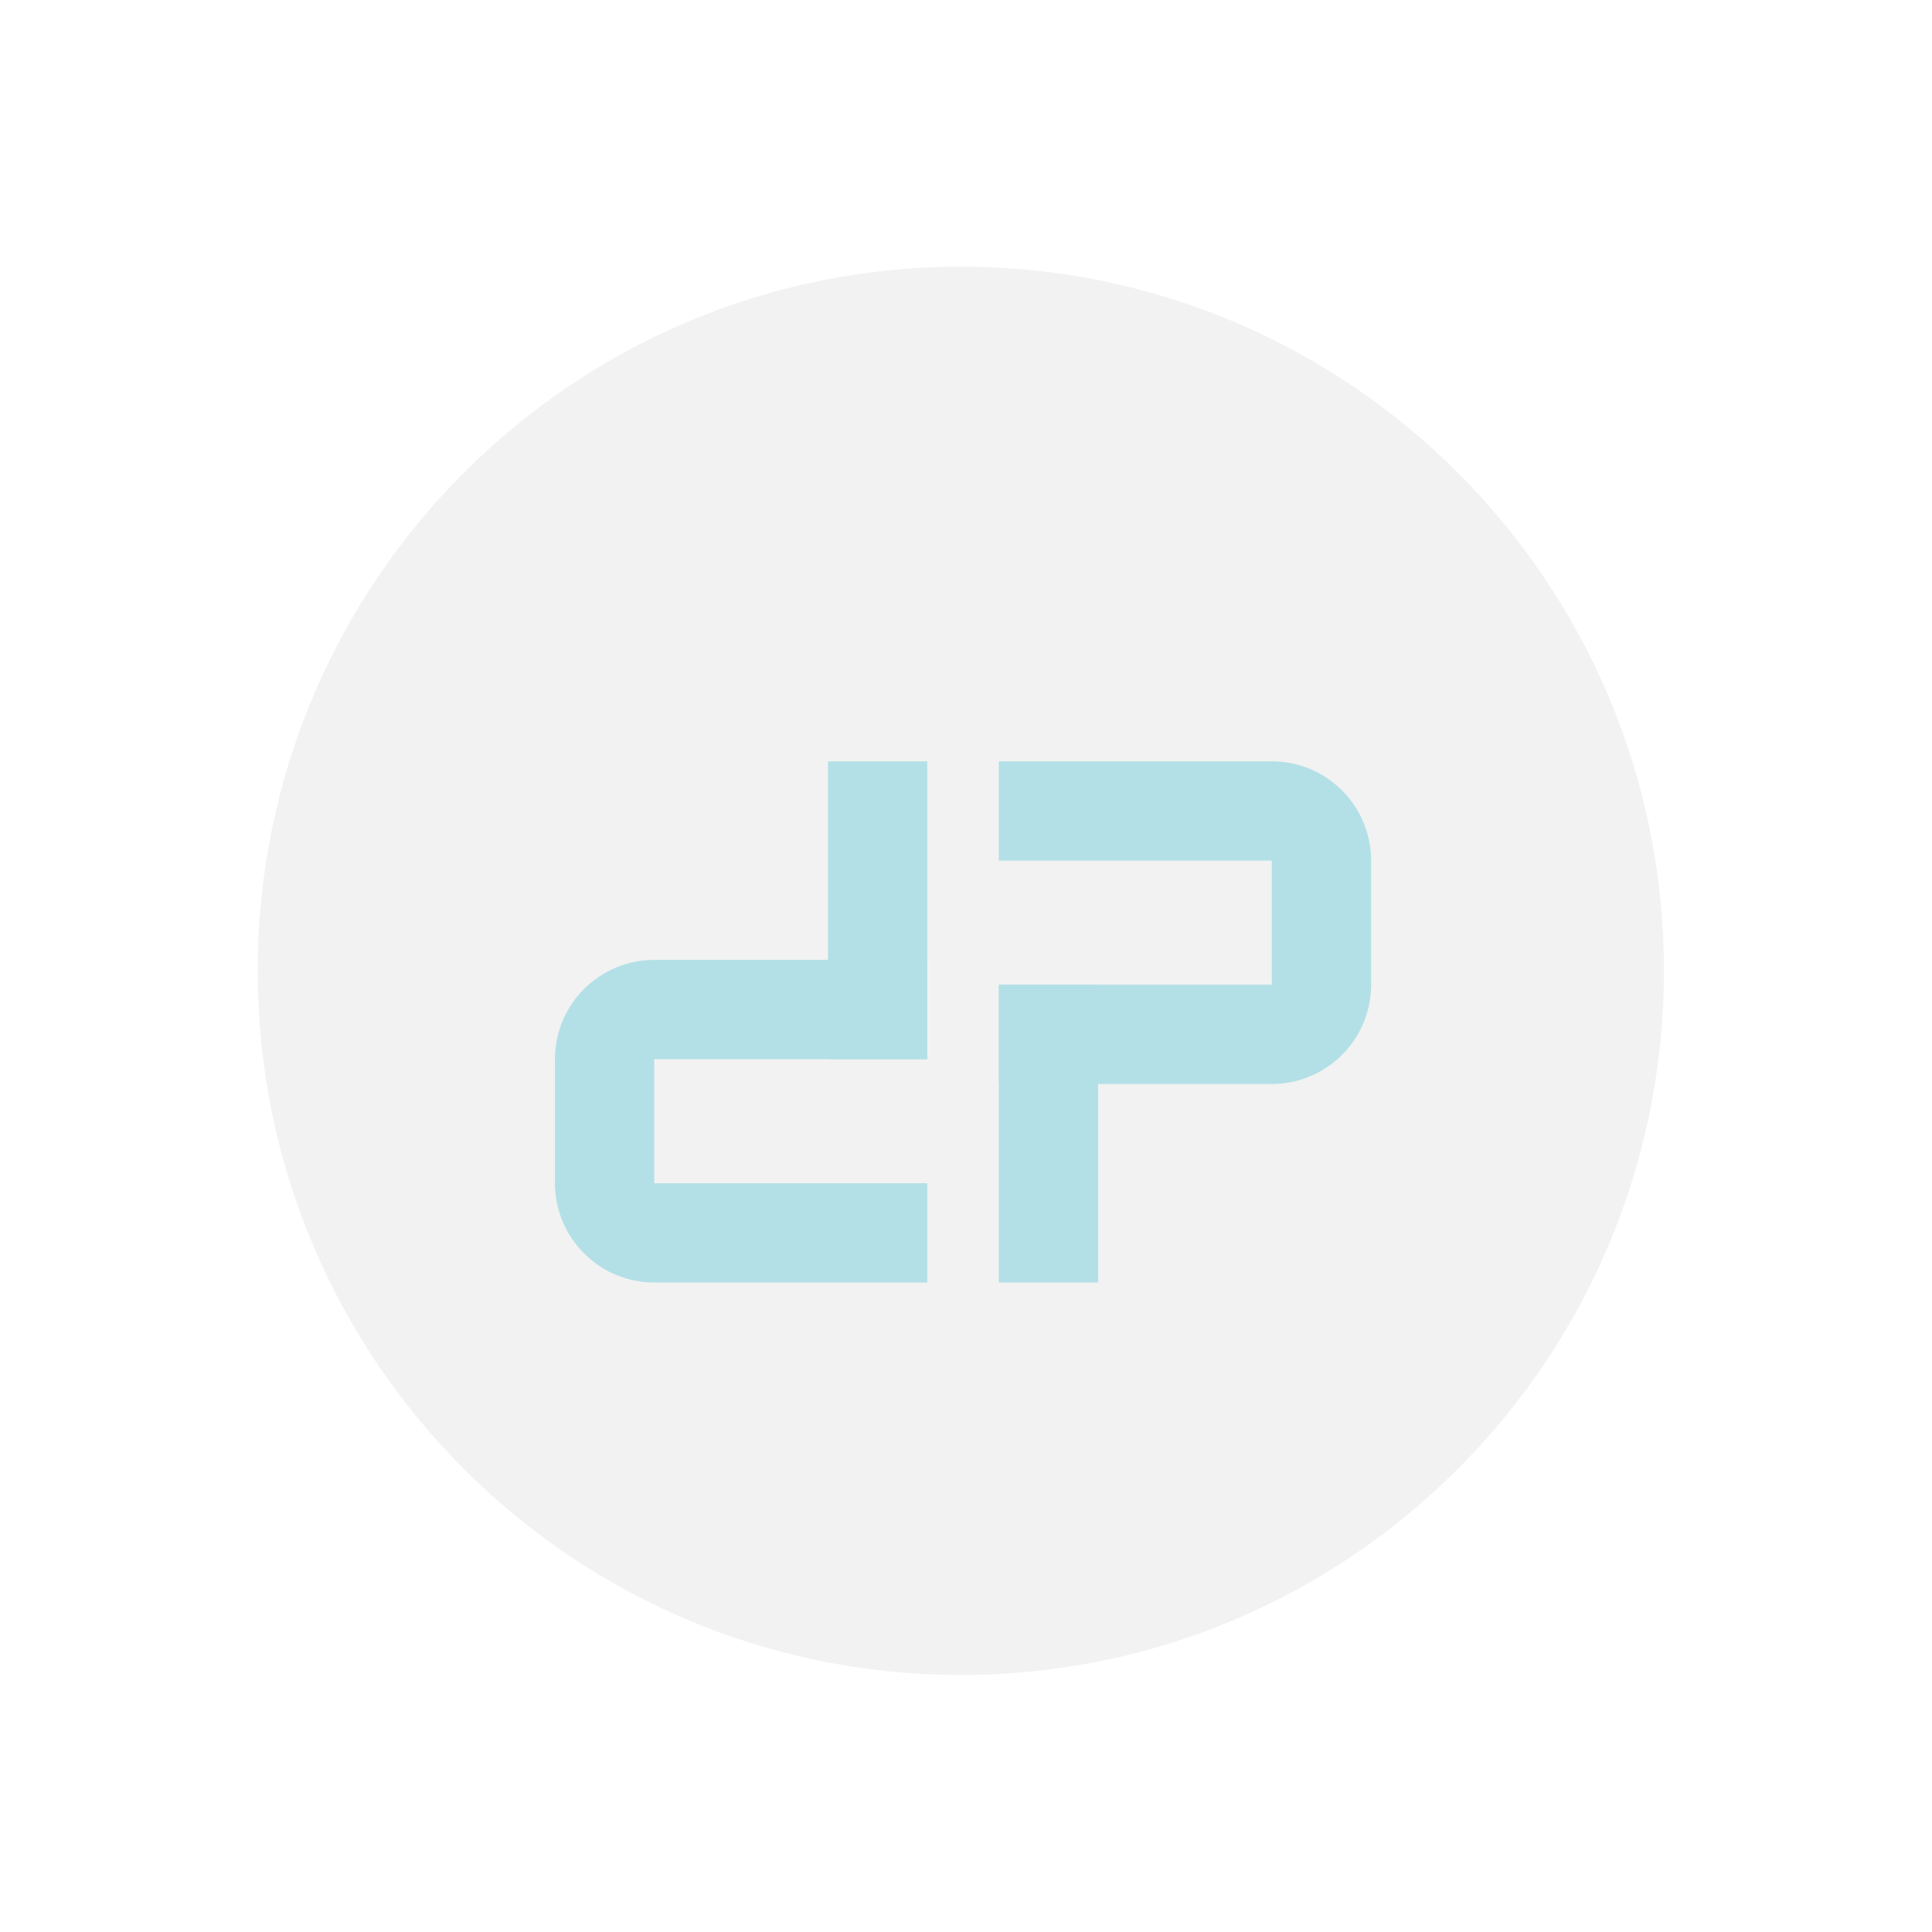 <svg width="31" height="31" viewBox="0 0 31 31" fill="none" xmlns="http://www.w3.org/2000/svg">
<g filter="url(#filter0_d_17_270)">
<path d="M15.417 22.876C21.648 22.876 26.699 17.818 26.699 11.578C26.699 5.338 21.648 0.279 15.417 0.279C9.186 0.279 4.135 5.338 4.135 11.578C4.135 17.818 9.186 22.876 15.417 22.876Z" fill="#F2F2F2"/>
<path d="M8.905 12.995C8.905 12.115 9.618 11.402 10.498 11.402H14.878V12.995H8.905Z" fill="#B3E0E6"/>
<path d="M13.285 12.995L13.285 8.216L14.878 8.216L14.878 12.995L13.285 12.995Z" fill="#B3E0E6"/>
<path d="M22 11.8C22 12.68 21.287 13.393 20.407 13.393L16.027 13.393L16.027 11.8L22 11.8Z" fill="#B3E0E6"/>
<path d="M8.905 14.986H14.878V16.578H10.498C9.618 16.578 8.905 15.865 8.905 14.986Z" fill="#B3E0E6"/>
<path d="M22 9.809L16.027 9.809L16.027 8.216L20.407 8.216C21.287 8.216 22 8.93 22 9.809Z" fill="#B3E0E6"/>
<path d="M17.62 11.8L17.62 16.578L16.027 16.578L16.027 11.8L17.62 11.8Z" fill="#B3E0E6"/>
<rect x="8.905" y="15.782" width="3.584" height="1.593" rx="0.796" transform="rotate(-90 8.905 15.782)" fill="#B3E0E6"/>
<rect x="22" y="9.013" width="3.584" height="1.593" rx="0.796" transform="rotate(90 22 9.013)" fill="#B3E0E6"/>
</g>
<defs>
<filter id="filter0_d_17_270" x="0.135" y="0.279" width="30.565" height="30.597" filterUnits="userSpaceOnUse" color-interpolation-filters="sRGB">
<feFlood flood-opacity="0" result="BackgroundImageFix"/>
<feColorMatrix in="SourceAlpha" type="matrix" values="0 0 0 0 0 0 0 0 0 0 0 0 0 0 0 0 0 0 127 0" result="hardAlpha"/>
<feOffset dy="4"/>
<feGaussianBlur stdDeviation="2"/>
<feComposite in2="hardAlpha" operator="out"/>
<feColorMatrix type="matrix" values="0 0 0 0 0 0 0 0 0 0 0 0 0 0 0 0 0 0 0.25 0"/>
<feBlend mode="normal" in2="BackgroundImageFix" result="effect1_dropShadow_17_270"/>
<feBlend mode="normal" in="SourceGraphic" in2="effect1_dropShadow_17_270" result="shape"/>
</filter>
</defs>
</svg>

